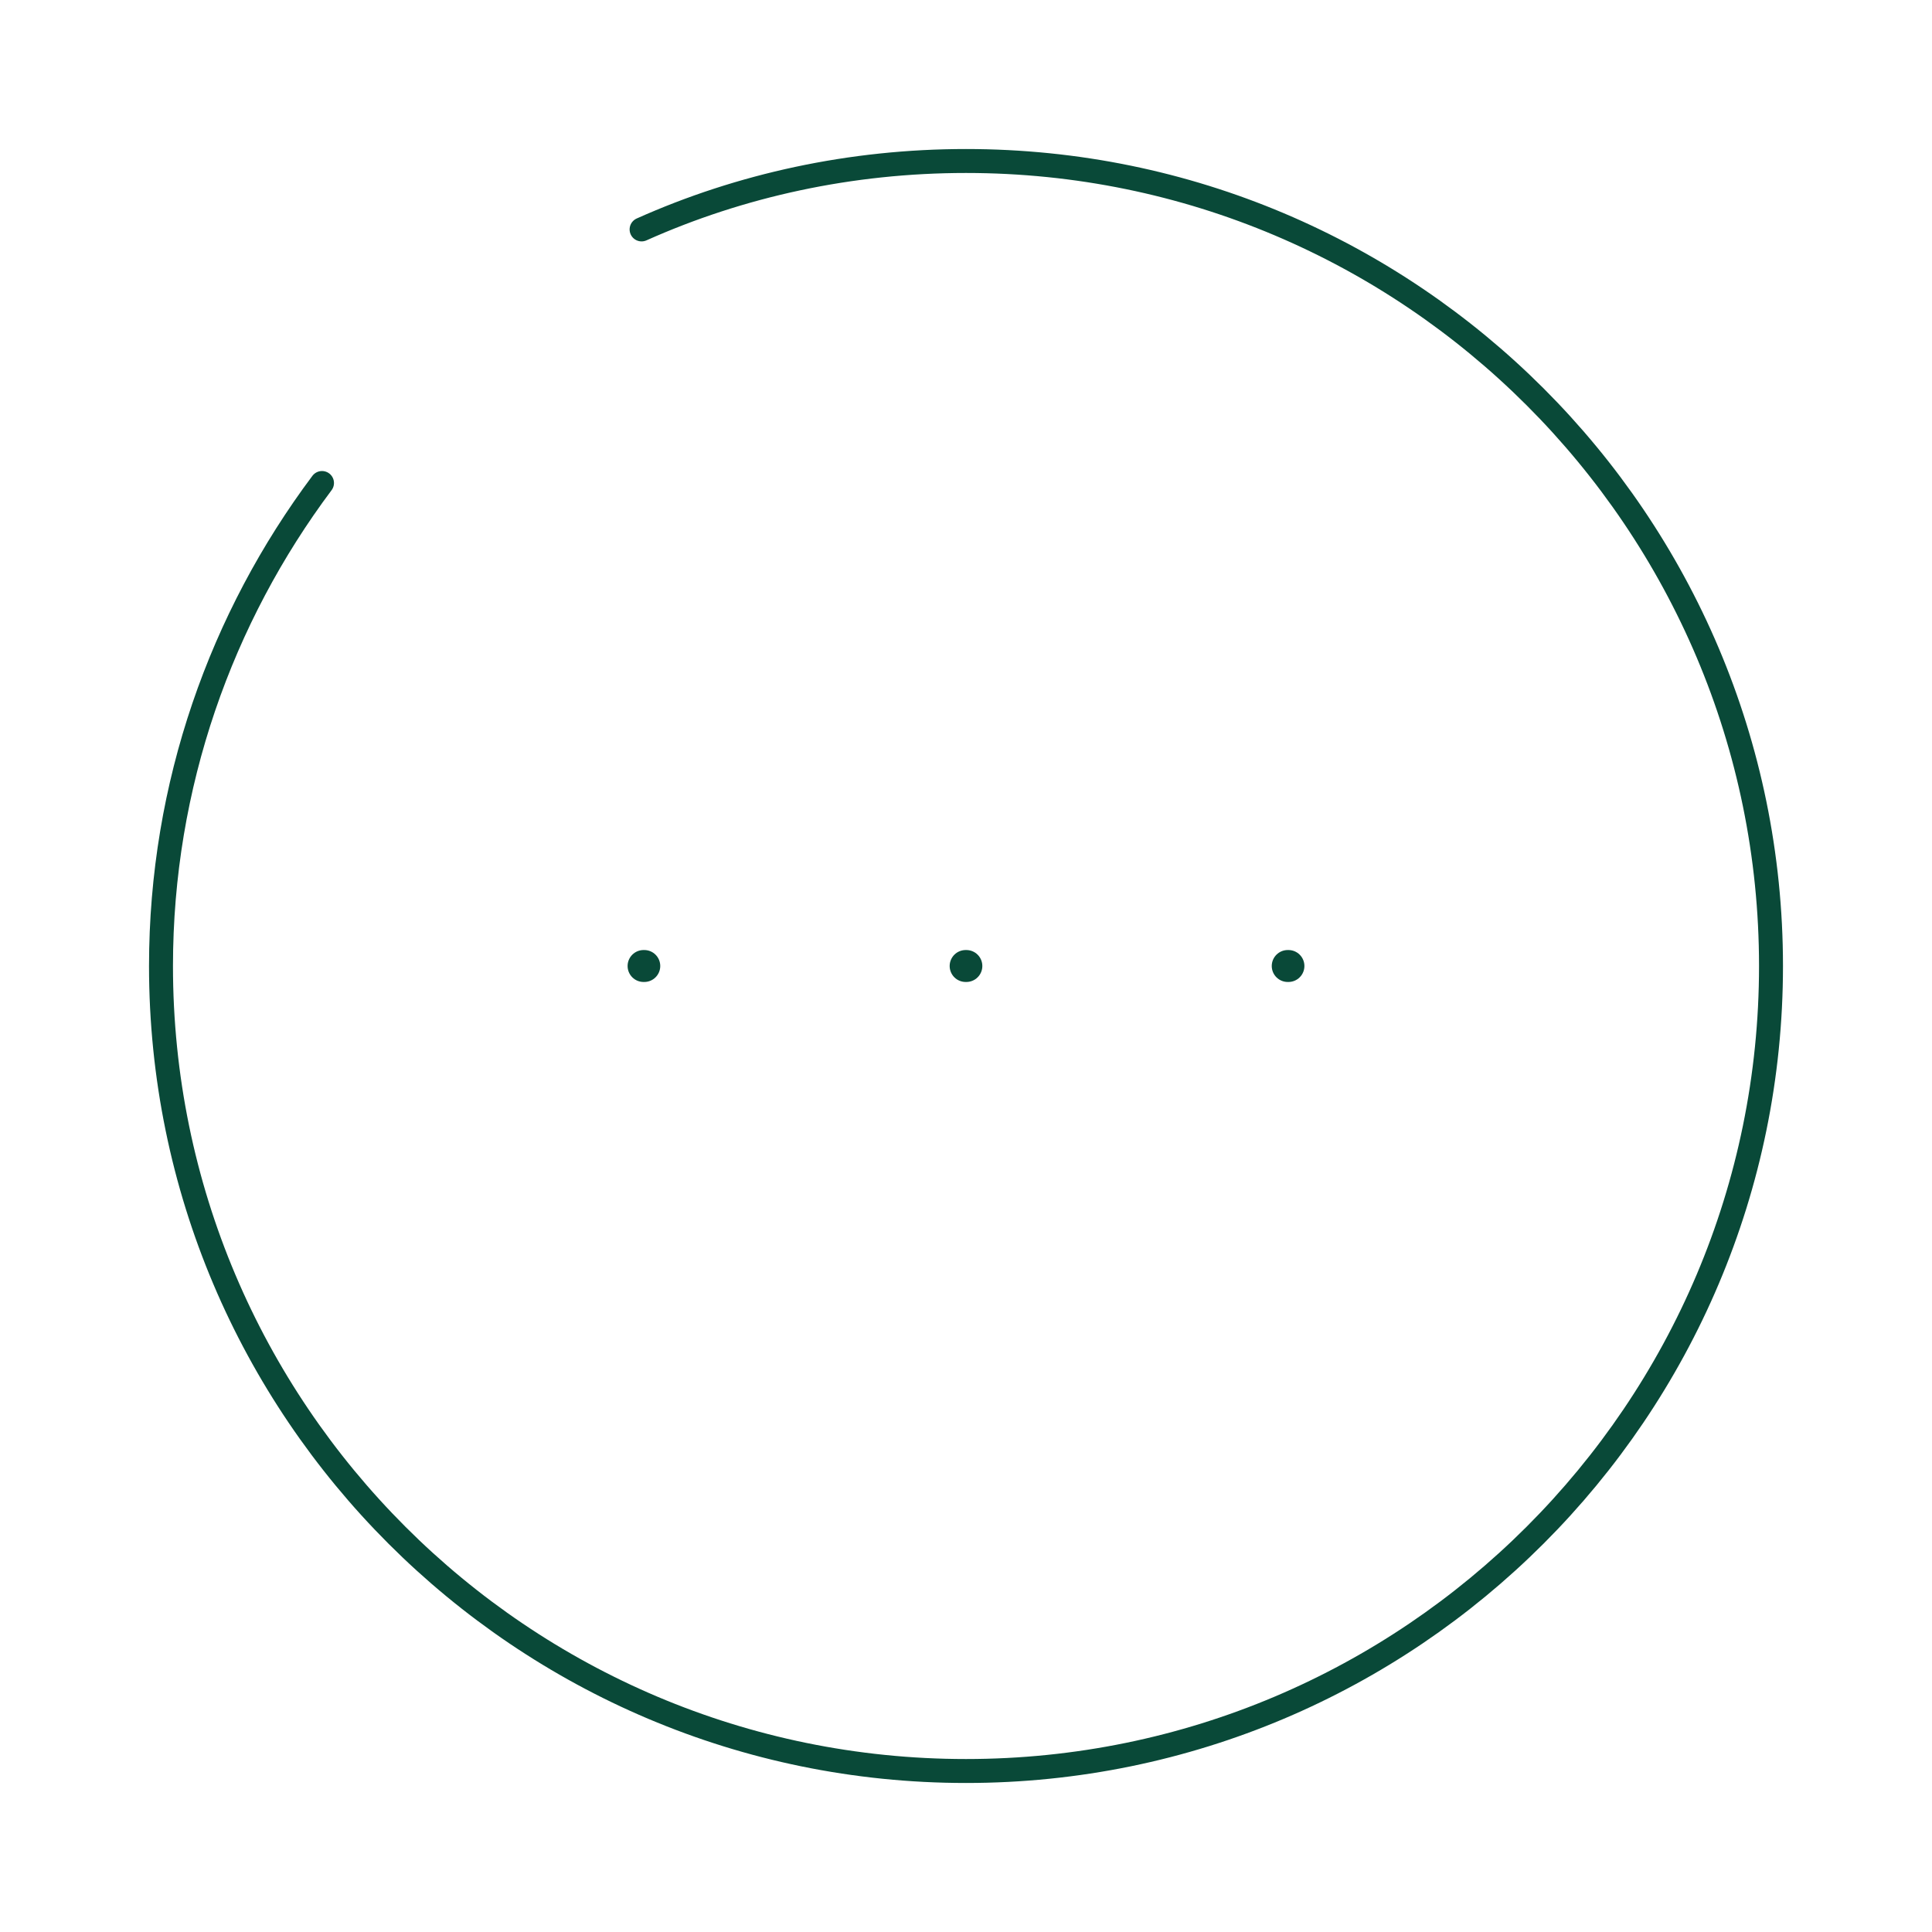 <svg width="121" height="121" viewBox="0 0 121 121" fill="none" xmlns="http://www.w3.org/2000/svg">
<path d="M20.167 30.25C13.865 38.67 10.083 49.156 10.083 60.5C10.083 88.33 32.67 110.917 60.5 110.917C88.33 110.917 110.917 88.33 110.917 60.5C110.917 32.67 88.33 10.083 60.5 10.083C53.291 10.083 46.383 11.596 40.182 14.369" stroke="#094938" stroke-width="1.5" stroke-linecap="round" stroke-linejoin="round"/>
<path d="M80.649 60.5H80.694" stroke="#094938" stroke-width="2" stroke-linecap="round" stroke-linejoin="round"/>
<path d="M60.477 60.5H60.523" stroke="#094938" stroke-width="2" stroke-linecap="round" stroke-linejoin="round"/>
<path d="M40.306 60.5H40.351" stroke="#094938" stroke-width="2" stroke-linecap="round" stroke-linejoin="round"/>
</svg>
